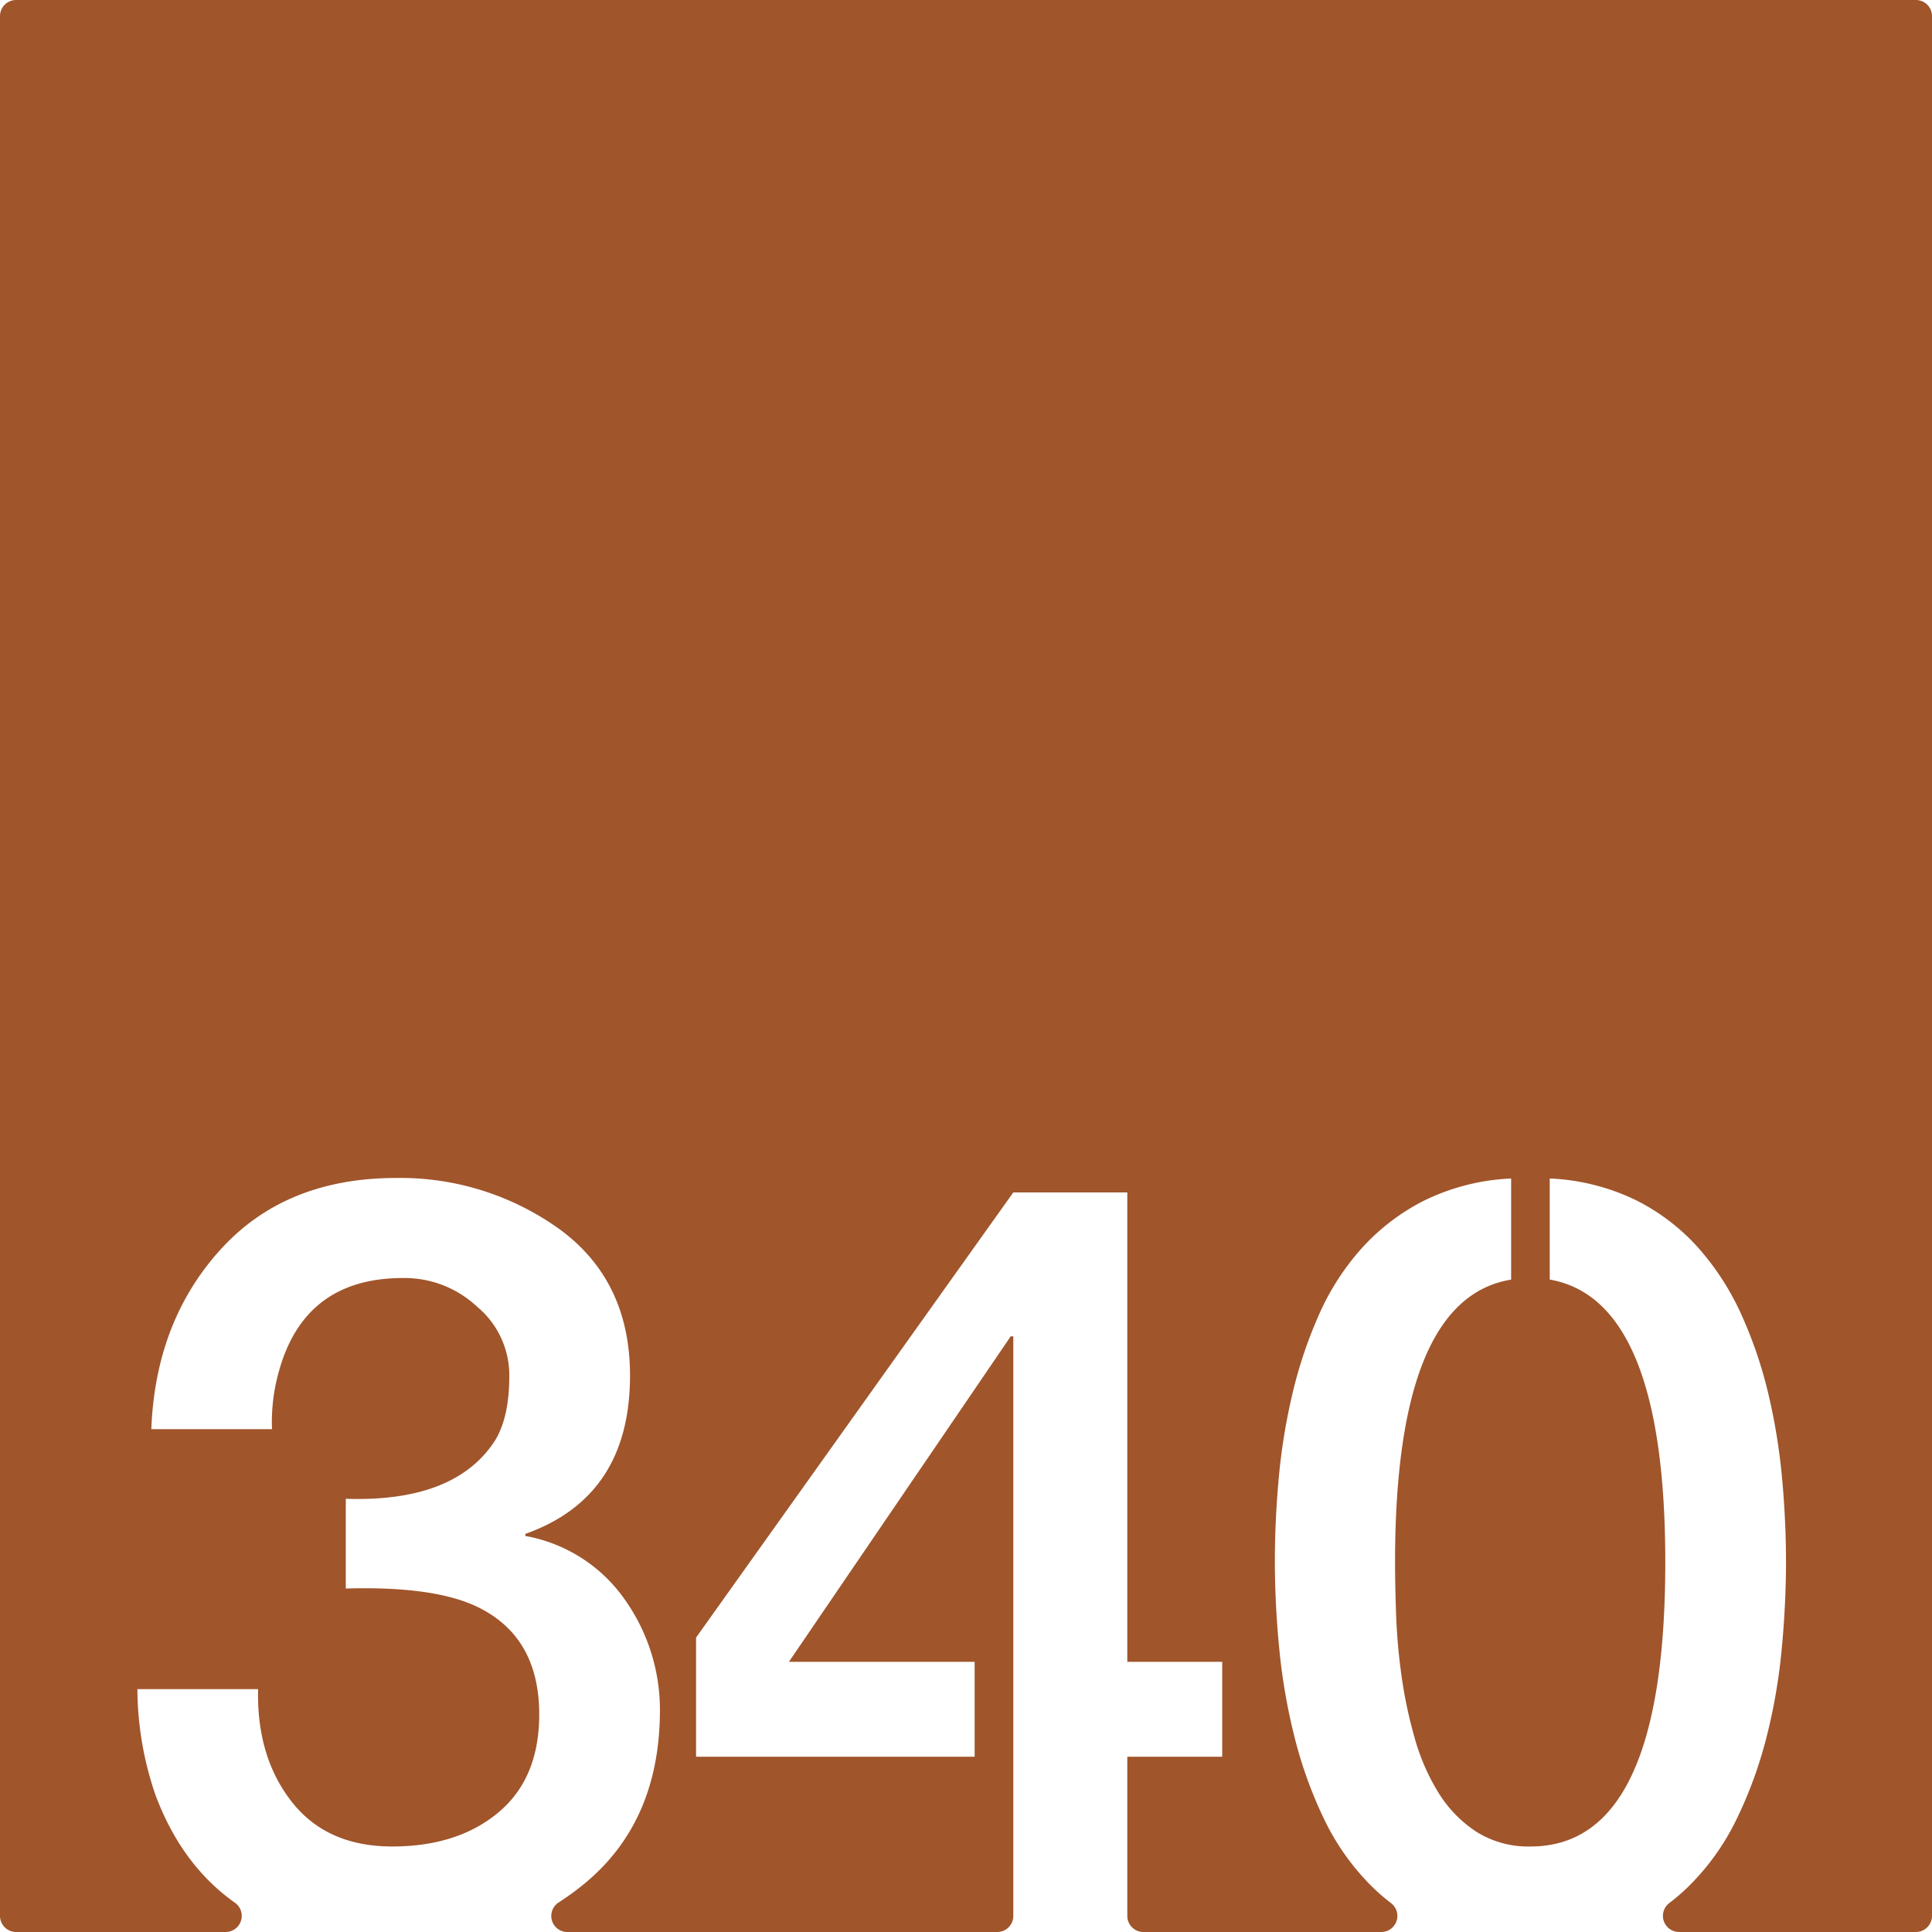 <svg xmlns="http://www.w3.org/2000/svg" width="120mm" height="120mm" viewBox="0 0 340.158 340.157">
  <g id="Zimmernummer">
      <g id="Z-03-340-R">
        <path fill="#A0552B" stroke="none" d="M337.323,0H2.835A2.835,2.835,0,0,0,0,2.835V337.323a2.834,2.834,0,0,0,2.834,2.834h36.9a2.835,2.835,0,0,0,1.6-5.17q-9.372-6.654-13.965-18.968A57.918,57.918,0,0,1,24.19,297.4H45.442q-.273,11.9,5.9,19.8t17.71,7.9q11.533,0,18.709-6t7.175-17.255q0-13.623-10.808-18.891-7.627-3.723-23.25-3.27v-15.8q19.346.636,26.338-10.354,2.453-4.086,2.453-11.262A15.671,15.671,0,0,0,84.041,230.1a18.69,18.69,0,0,0-12.9-5.086q-17.709-.09-22.16,16.892a32.545,32.545,0,0,0-1.09,9.718H26.642q.727-18.981,12.17-31.606T69.782,207.4a47.99,47.99,0,0,1,28.7,8.992q12.442,9.081,12.442,25.793,0,21.342-18.436,27.881v.364a27.2,27.2,0,0,1,17.437,11.08,33.6,33.6,0,0,1,6.267,19.8q-.092,19.707-13.623,30.606a48.558,48.558,0,0,1-4.219,3.045,2.828,2.828,0,0,0,1.547,5.2h75.676a2.834,2.834,0,0,0,2.835-2.834V235.279h-.454L138.9,292.587H171.6V309.3H122.552v-20.98l55.855-78.378h20.071v82.647h16.711V309.3H198.478v28.025a2.834,2.834,0,0,0,2.835,2.834H243.2a2.834,2.834,0,0,0,1.686-5.108,35.063,35.063,0,0,1-3.624-3.183,42.841,42.841,0,0,1-8.219-11.761,75.526,75.526,0,0,1-5.131-14.3,105.2,105.2,0,0,1-2.68-15.531q-.773-7.946-.771-15.485,0-6.993.68-14.531a105.915,105.915,0,0,1,2.408-14.85,78.53,78.53,0,0,1,4.676-13.94,44.291,44.291,0,0,1,7.584-11.761,37.758,37.758,0,0,1,11.08-8.4,38.578,38.578,0,0,1,15.167-3.815v17.8q-20.435,3.36-20.434,49.77,0,3.9.181,9.172a104.233,104.233,0,0,0,.954,10.808,79.6,79.6,0,0,0,2.316,10.944,37.531,37.531,0,0,0,4.178,9.627,22.07,22.07,0,0,0,6.63,6.857A17.086,17.086,0,0,0,269.5,325.1q23.7,0,23.7-50.042,0-46.229-20.344-49.77v-17.8a38.587,38.587,0,0,1,15.167,3.815,36.817,36.817,0,0,1,11.034,8.446,46.674,46.674,0,0,1,7.584,11.807,76.439,76.439,0,0,1,4.723,13.941,106.314,106.314,0,0,1,2.406,14.849q.681,7.539.682,14.531,0,7.629-.773,15.667a100.375,100.375,0,0,1-2.724,15.575,74.984,74.984,0,0,1-5.222,14.214A42.749,42.749,0,0,1,297.43,332a35.565,35.565,0,0,1-3.493,3.036,2.836,2.836,0,0,0,1.677,5.118h41.709a2.835,2.835,0,0,0,2.835-2.834V2.834A2.835,2.835,0,0,0,337.323,0Z"/>
      </g>
    </g>
</svg>
